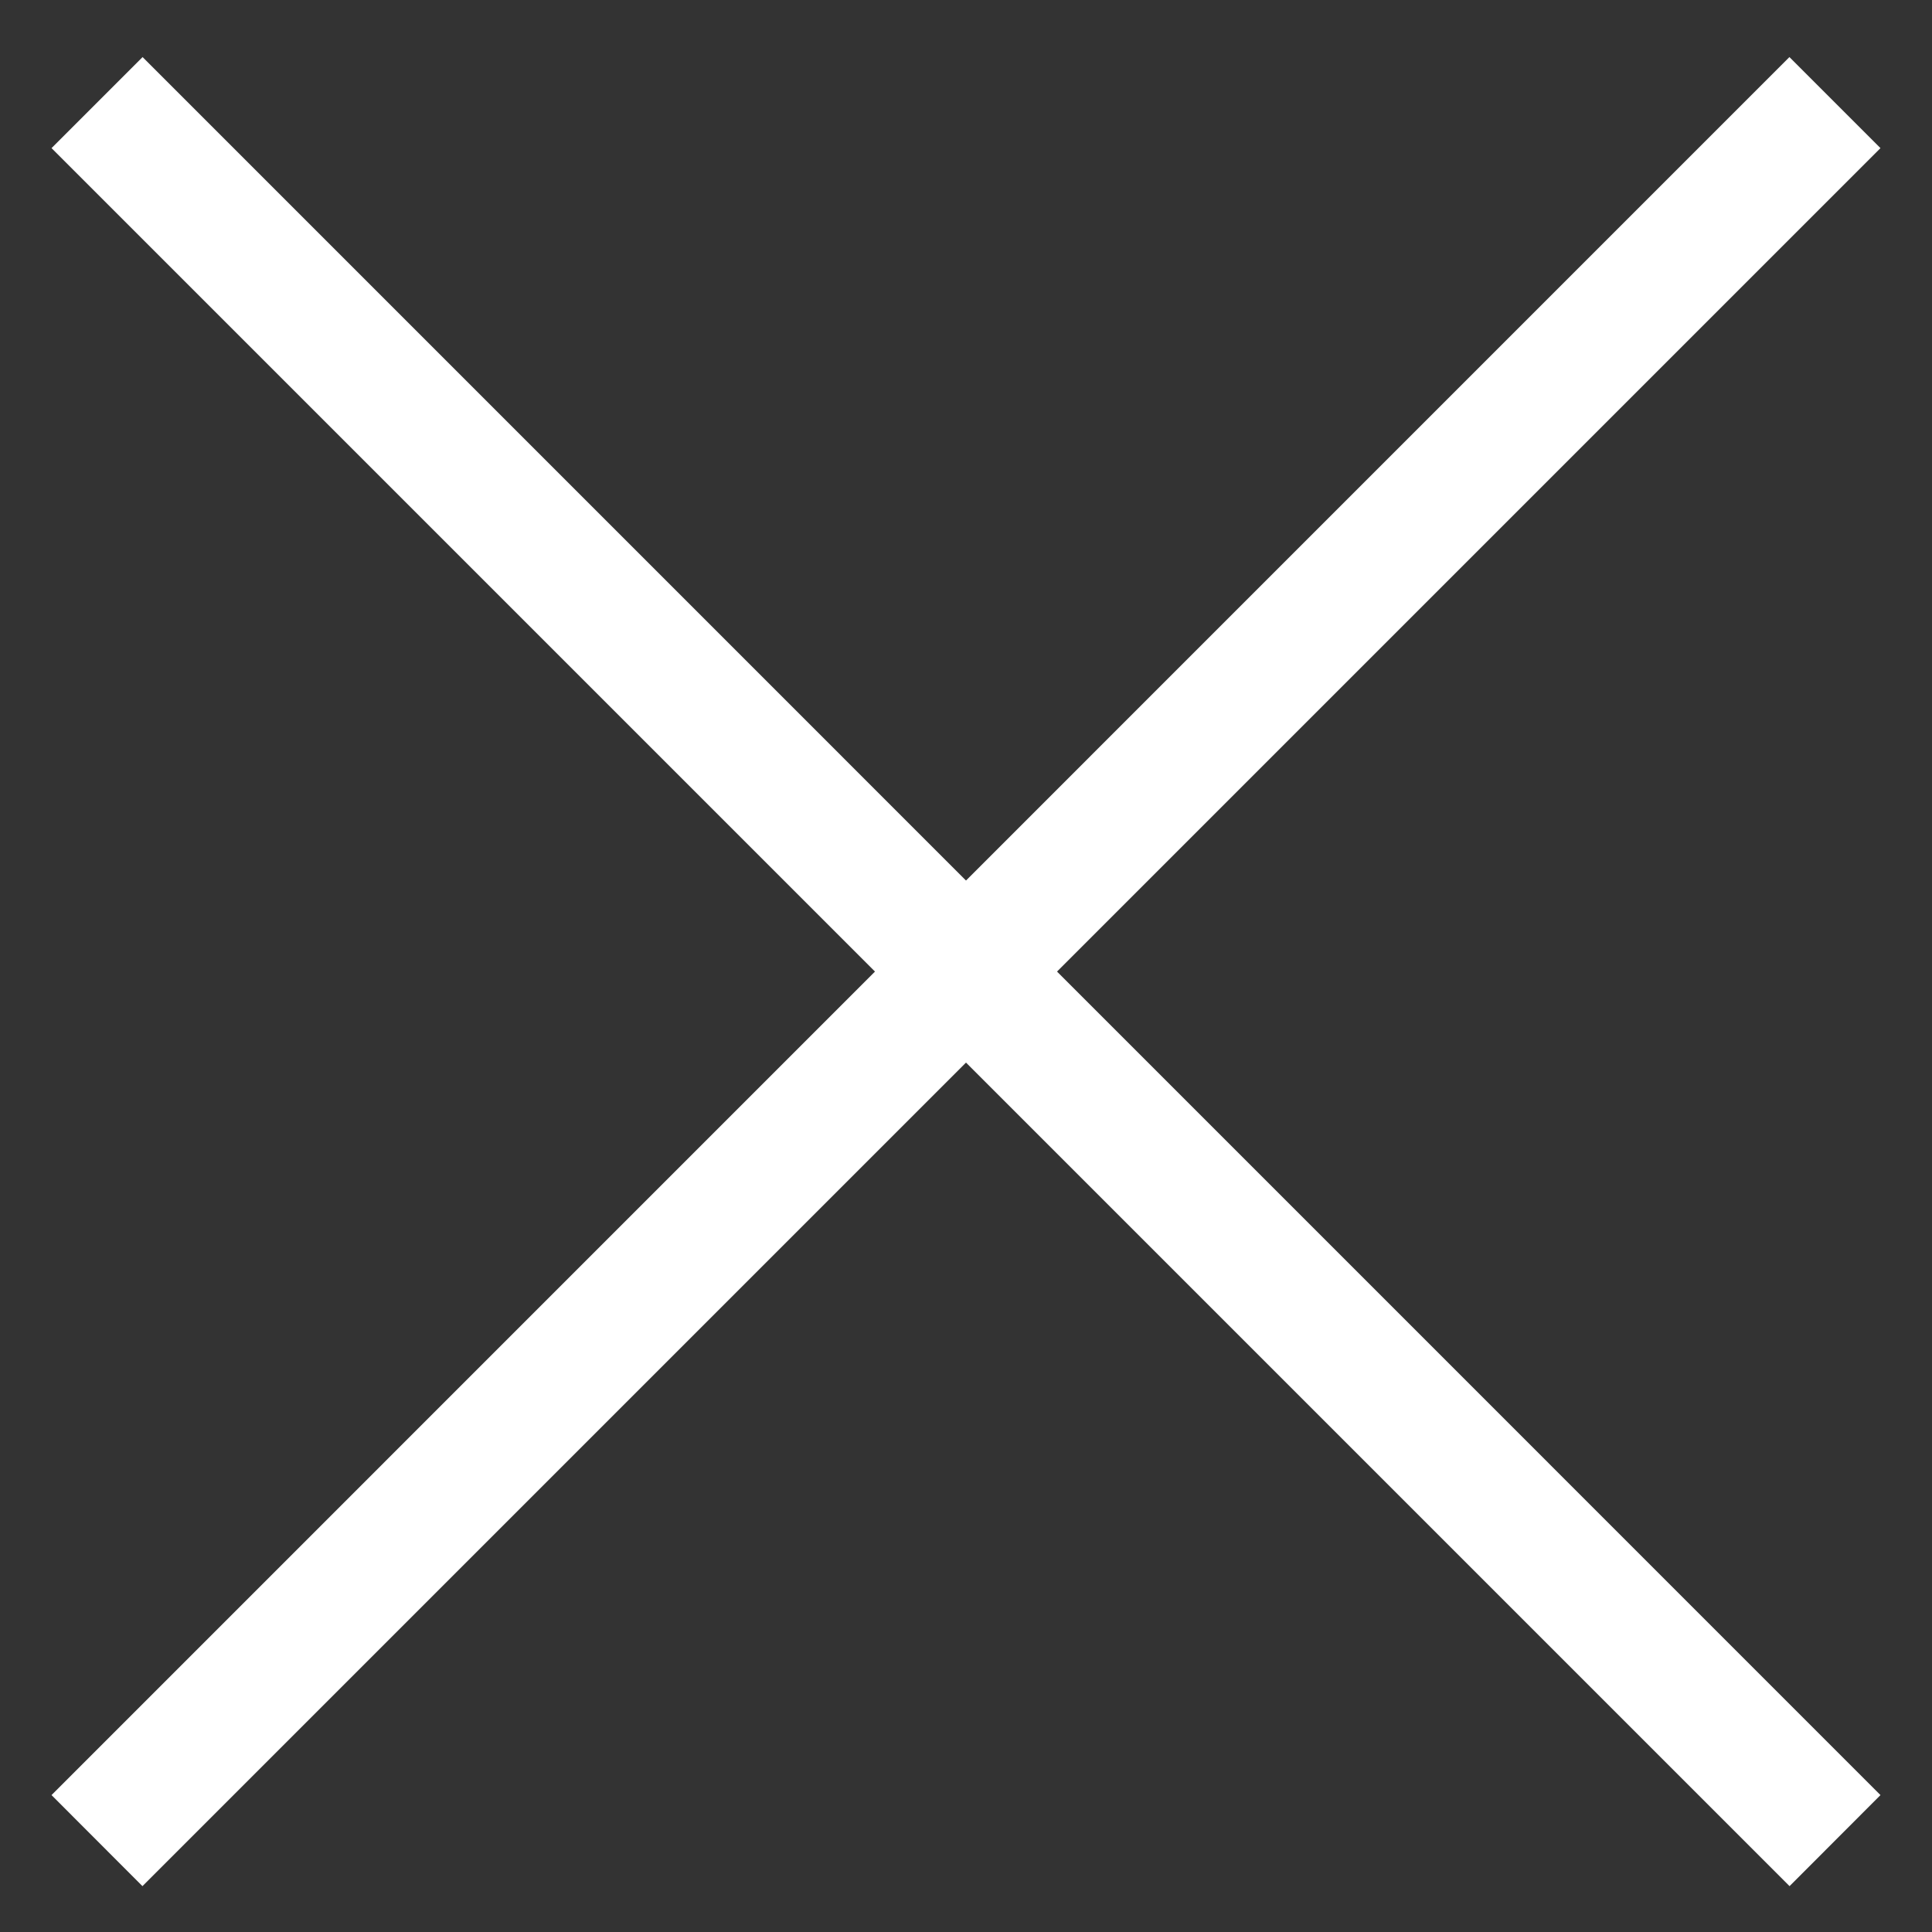<svg xmlns="http://www.w3.org/2000/svg" width="15" height="15" viewBox="0 0 15 15">
    <rect x="0" y="0" width="15" height="15" fill="#333333" stroke="none"/>
    <g fill="#fff" fill-rule="evenodd">
        <path d="M1.106 14.644L14.6 1.15l-.707-.707L.4 13.937z"/>
        <path d="M13.894 14.644L.4 1.15l.707-.707L14.6 13.937z"/>
    </g>
</svg>
